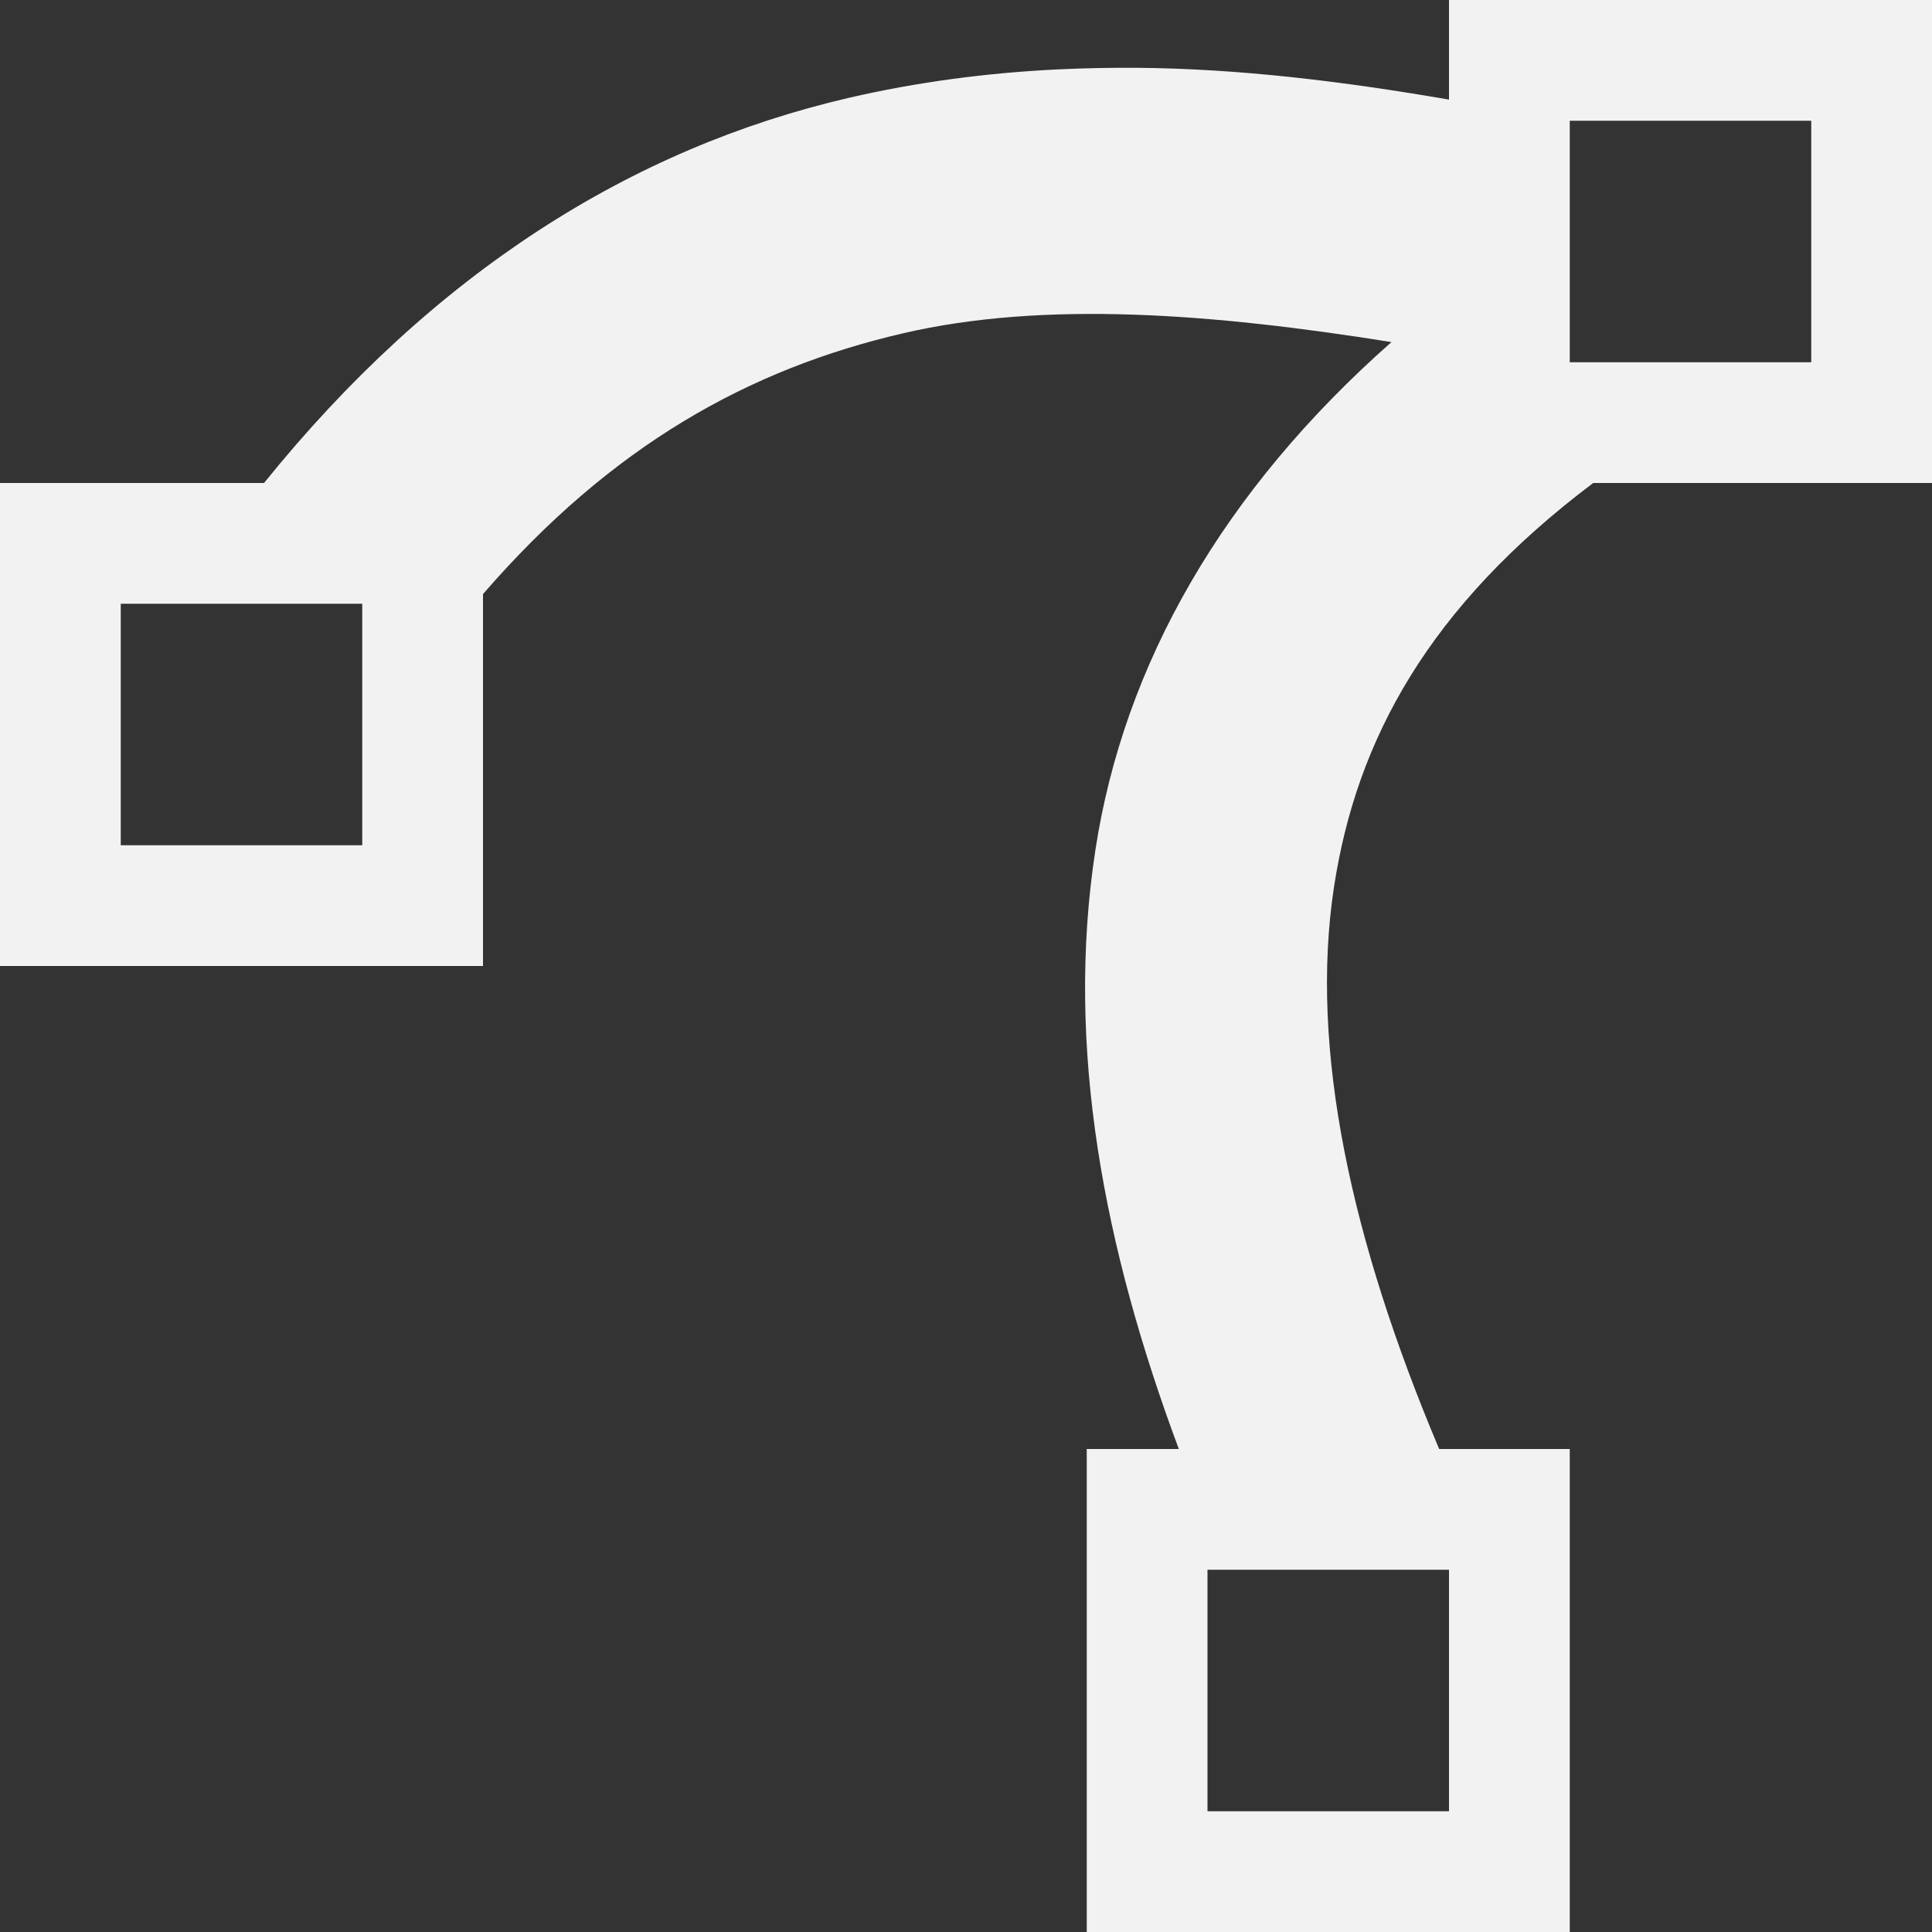 <?xml version="1.0" encoding="UTF-8" standalone="no"?>
<svg
   xmlns:dc="http://purl.org/dc/elements/1.1/"
   xmlns:cc="http://creativecommons.org/ns#"
   xmlns:rdf="http://www.w3.org/1999/02/22-rdf-syntax-ns#"
   xmlns:svg="http://www.w3.org/2000/svg"
   xmlns="http://www.w3.org/2000/svg"
   width="32"
   height="32"
   viewBox="0 0 32 32"
   id="svg2"
   version="1.1">
  <rect x="0" y="0" width="32" height="32" fill="#333333" stroke="none"/>
  <defs
     id="defs4" />
  <g
     style="display:none"
     id="layer1">
    <path
       id="rect4240-0"
       d="m -22,-8 0,2 0,4 0,2 2,0 4,0 2,0 L -14,-2 l 0,-6 -8,0 z m 2,2 4,0 0,4 -4,0 0,-4 z"
       style="opacity:1;fill:#f2f2f2;fill-opacity:1;stroke:none;stroke-width:2;stroke-linecap:square;stroke-linejoin:miter;stroke-miterlimit:4;stroke-dasharray:none;stroke-dashoffset:1;stroke-opacity:1" />
    <path
       id="path4286"
       d="M 4,12 C 10,2 18.062,2.5 28.062,4.562 18,10 18,18 22.062,26.5"
       style="fill:none;fill-rule:evenodd;stroke:#f2f2f2;stroke-width:4;stroke-linecap:round;stroke-linejoin:miter;stroke-miterlimit:4;stroke-dasharray:none;stroke-opacity:1" />
    <path
       id="rect4240-0-0"
       d="M 24,1.4999999e-7 24,2 l 0,4 0,2 2,0 4,0 2,0 0,-2 0,-6 -8,0 z M 26,2 l 4,0 0,4 -4,0 0,-4 z"
       style="display:inline;opacity:1;fill:#f2f2f2;fill-opacity:1;stroke:none;stroke-width:2;stroke-linecap:square;stroke-linejoin:miter;stroke-miterlimit:4;stroke-dasharray:none;stroke-dashoffset:1;stroke-opacity:1" />
    <path
       id="rect4240-0-0-4"
       d="m 18,24 0,2 0,4 0,2 2,0 4,0 2,0 0,-2 0,-6 -8,0 z m 2,2 4,0 0,4 -4,0 0,-4 z"
       style="display:inline;opacity:1;fill:#f2f2f2;fill-opacity:1;stroke:none;stroke-width:2;stroke-linecap:square;stroke-linejoin:miter;stroke-miterlimit:4;stroke-dasharray:none;stroke-dashoffset:1;stroke-opacity:1" />
    <path
       id="rect4240-0-0-9"
       d="M 0,8 0,10 l 0,4 0,2 2,0 4,0 2,0 0,-2 0,-6 -8,0 z M 2,10 l 4,0 0,4 -4,0 0,-4 z"
       style="display:inline;opacity:1;fill:#f2f2f2;fill-opacity:1;stroke:none;stroke-width:2;stroke-linecap:square;stroke-linejoin:miter;stroke-miterlimit:4;stroke-dasharray:none;stroke-dashoffset:1;stroke-opacity:1" />
  </g>
  <g
     id="g4228"
     style="display:inline">
    <path
       id="path4232"
       d="m 18.828,1.123 c -0.444,-0.003 -0.884,0.006 -1.322,0.027 C 16.337,1.208 15.188,1.359 14.057,1.621 10.461,2.455 7.179,4.521 4.373,8 L 8,8 8,9.84 C 10.133,7.377 12.402,6.113 14.959,5.52 17.294,4.978 20.072,5.19 23.047,5.666 20.258,8.128 18.615,10.997 18.143,14.08 17.642,17.347 18.285,20.676 19.525,24 l 4.312,0 C 22.384,20.558 21.683,17.378 22.096,14.686 22.469,12.249 23.667,10.048 26.389,8 L 26,8 24,8 24,6 24,2 24,1.65 C 22.239,1.345 20.51,1.136 18.828,1.123 Z"
       style="color:#000000;font-style:normal;font-variant:normal;font-weight:normal;font-stretch:normal;font-size:medium;line-height:normal;font-family:sans-serif;text-indent:0;text-align:start;text-decoration:none;text-decoration-line:none;text-decoration-style:solid;text-decoration-color:#000000;letter-spacing:normal;word-spacing:normal;text-transform:none;direction:ltr;block-progression:tb;writing-mode:lr-tb;baseline-shift:baseline;text-anchor:start;white-space:normal;clip-rule:nonzero;display:inline;overflow:visible;visibility:visible;opacity:1;isolation:auto;mix-blend-mode:normal;color-interpolation:sRGB;color-interpolation-filters:linearRGB;solid-color:#000000;solid-opacity:1;fill:#f2f2f2;fill-opacity:1;fill-rule:evenodd;stroke:none;stroke-width:4;stroke-linecap:round;stroke-linejoin:miter;stroke-miterlimit:4;stroke-dasharray:none;stroke-dashoffset:0;stroke-opacity:1;color-rendering:auto;image-rendering:auto;shape-rendering:auto;text-rendering:auto;enable-background:accumulate" />
    <path
       style="display:inline;opacity:1;fill:#f2f2f2;fill-opacity:1;stroke:none;stroke-width:2;stroke-linecap:square;stroke-linejoin:miter;stroke-miterlimit:4;stroke-dasharray:none;stroke-dashoffset:1;stroke-opacity:1"
       d="m 24,0 0,2 0,4 0,2 2,0 4,0 2,0 0,-2 0,-6 -8,0 z m 2,2 4,0 0,4 -4,0 0,-4 z"
       id="path4234" />
    <path
       style="display:inline;opacity:1;fill:#f2f2f2;fill-opacity:1;stroke:none;stroke-width:2;stroke-linecap:square;stroke-linejoin:miter;stroke-miterlimit:4;stroke-dasharray:none;stroke-dashoffset:1;stroke-opacity:1"
       d="m 18,24 0,2 0,4 0,2 2,0 4,0 2,0 0,-2 0,-6 -8,0 z m 2,2 4,0 0,4 -4,0 0,-4 z"
       id="path4236" />
    <path
       style="display:inline;opacity:1;fill:#f2f2f2;fill-opacity:1;stroke:none;stroke-width:2;stroke-linecap:square;stroke-linejoin:miter;stroke-miterlimit:4;stroke-dasharray:none;stroke-dashoffset:1;stroke-opacity:1"
       d="M 0,8 0,10 0,14 l 0,2 2,0 4,0 2,0 0,-2 0,-6 -8,0 z m 2,2 4,0 L 6,14 2,14 2,10 Z"
       id="path4238" />
  </g>
  <g
     style="display:none"
     id="g4179">
    <path
       style="color:#000000;font-style:normal;font-variant:normal;font-weight:normal;font-stretch:normal;font-size:medium;line-height:normal;font-family:sans-serif;text-indent:0;text-align:start;text-decoration:none;text-decoration-line:none;text-decoration-style:solid;text-decoration-color:#000000;letter-spacing:normal;word-spacing:normal;text-transform:none;direction:ltr;block-progression:tb;writing-mode:lr-tb;baseline-shift:baseline;text-anchor:start;white-space:normal;clip-rule:nonzero;display:inline;overflow:visible;visibility:visible;opacity:1;isolation:auto;mix-blend-mode:normal;color-interpolation:sRGB;color-interpolation-filters:linearRGB;solid-color:#000000;solid-opacity:1;fill:#f2f2f2;fill-opacity:1;fill-rule:evenodd;stroke:none;stroke-width:4;stroke-linecap:round;stroke-linejoin:miter;stroke-miterlimit:4;stroke-dasharray:none;stroke-dashoffset:0;stroke-opacity:1;color-rendering:auto;image-rendering:auto;shape-rendering:auto;text-rendering:auto;enable-background:accumulate"
       d="m 18.828,3.123 c -0.444,-0.003 -0.884,0.006 -1.322,0.027 C 16.337,3.208 15.188,3.359 14.057,3.621 10.461,4.455 7.179,6.521 4.373,10 L 8,10 8,11.84 c 2.133,-2.463 4.402,-3.727 6.959,-4.32 2.335,-0.542 5.113,-0.329 8.088,0.146 -2.789,2.462 -4.432,5.331 -4.904,8.414 -0.5,3.267 0.143,4.596 1.383,7.92 l 4.312,0 C 22.384,20.558 21.683,19.378 22.096,16.686 22.469,14.249 23.667,12.048 26.389,10 L 26,10 24,10 24,8 24,4 24,3.65 C 22.239,3.345 20.51,3.136 18.828,3.123 Z"
       id="path4181" />
    <path
       id="path4185"
       d="m 16,20 0,4 0,4 0,4 4,0 4,0 4,0 0,-4 0,-8 z m 4,4 4,0 0,4 -4,0 z"
       style="display:inline;opacity:1;fill:#f2f2f2;fill-opacity:1;stroke:none;stroke-width:2;stroke-linecap:square;stroke-linejoin:miter;stroke-miterlimit:4;stroke-dasharray:none;stroke-dashoffset:1;stroke-opacity:1" />
    <path
       id="path4185-2"
       d="m 0,6 0,4 0,4 0,4 4,0 4,0 4,0 0,-4 0,-8 z m 4,4 4,0 0,4 -4,0 z"
       style="display:inline;opacity:1;fill:#f2f2f2;fill-opacity:1;stroke:none;stroke-width:2;stroke-linecap:square;stroke-linejoin:miter;stroke-miterlimit:4;stroke-dasharray:none;stroke-dashoffset:1;stroke-opacity:1" />
    <path
       id="path4185-5"
       d="m 20,0 0,4 0,4 0,4 4,0 4,0 4,0 0,-4 0,-8 z m 4,4 4,0 0,4 -4,0 z"
       style="display:inline;opacity:1;fill:#f2f2f2;fill-opacity:1;stroke:none;stroke-width:2;stroke-linecap:square;stroke-linejoin:miter;stroke-miterlimit:4;stroke-dasharray:none;stroke-dashoffset:1;stroke-opacity:1" />
  </g>
  <g
     style="display:none"
     id="layer3">
    <path
       id="rect4240-9"
       d="M 0,8 0,10 l 0,4 0,2 2,0 4,0 2,0 0,-2 0,-6 -8,0 z M 2,10 l 4,0 0,4 -4,0 0,-4 z"
       style="opacity:1;fill:#f2f2f2;fill-opacity:1;stroke:none;stroke-width:2;stroke-linecap:square;stroke-linejoin:miter;stroke-miterlimit:4;stroke-dasharray:none;stroke-dashoffset:1;stroke-opacity:1" />
    <path
       id="rect4240-1-8"
       d="m 24,0 0,2 0,4 0,2 2,0 4,0 2,0 0,-2 0,-6 -8,0 z m 2,2 4,0 0,4 -4,0 0,-4 z"
       style="opacity:1;fill:#f2f2f2;fill-opacity:1;stroke:none;stroke-width:2;stroke-linecap:square;stroke-linejoin:miter;stroke-miterlimit:4;stroke-dasharray:none;stroke-dashoffset:1;stroke-opacity:1" />
    <path
       id="rect4240-09-7"
       d="m 18,22 0,2 0,4 0,2 2,0 4,0 2,0 0,-2 0,-6 -8,0 z m 2,2 4,0 0,4 -4,0 0,-4 z"
       style="opacity:1;fill:#f2f2f2;fill-opacity:1;stroke:none;stroke-width:2;stroke-linecap:square;stroke-linejoin:miter;stroke-miterlimit:4;stroke-dasharray:none;stroke-dashoffset:1;stroke-opacity:1" />
    <path
       id="path4286-4"
       d="m 18.853,1.95 c -0.424,-0.003 -0.846,0.003 -1.264,0.021 C 16.476,2.021 15.387,2.151 14.32,2.382 11.149,3.067 8.234,5.089 5.67,8 L 8,8 8,8.424 c 2.057,-2.042 4.283,-3.558 6.742,-4.089 2.727,-0.589 5.876,-0.334 9.258,0.203 l 0,-2.125 C 22.234,2.145 20.515,1.963 18.853,1.95 Z M 25.214,6.156 C 22.316,8.51 20.593,11.223 19.999,14.186 19.495,16.702 19.732,19.327 20.481,22 l 2.098,0 C 21.773,19.365 21.502,16.864 21.96,14.58 22.436,12.206 23.686,10.003 26.001,8 l -0.787,0 z"
       style="color:#000000;font-style:normal;font-variant:normal;font-weight:normal;font-stretch:normal;font-size:medium;line-height:normal;font-family:sans-serif;text-indent:0;text-align:start;text-decoration:none;text-decoration-line:none;text-decoration-style:solid;text-decoration-color:#000000;letter-spacing:normal;word-spacing:normal;text-transform:none;direction:ltr;block-progression:tb;writing-mode:lr-tb;baseline-shift:baseline;text-anchor:start;white-space:normal;clip-rule:nonzero;display:inline;overflow:visible;visibility:visible;opacity:1;isolation:auto;mix-blend-mode:normal;color-interpolation:sRGB;color-interpolation-filters:linearRGB;solid-color:#000000;solid-opacity:1;fill:#f2f2f2;fill-opacity:1;fill-rule:evenodd;stroke:none;stroke-width:2;stroke-linecap:round;stroke-linejoin:miter;stroke-miterlimit:4;stroke-dasharray:none;stroke-dashoffset:0;stroke-opacity:1;color-rendering:auto;image-rendering:auto;shape-rendering:auto;text-rendering:auto;enable-background:accumulate" />
  </g>
</svg>
